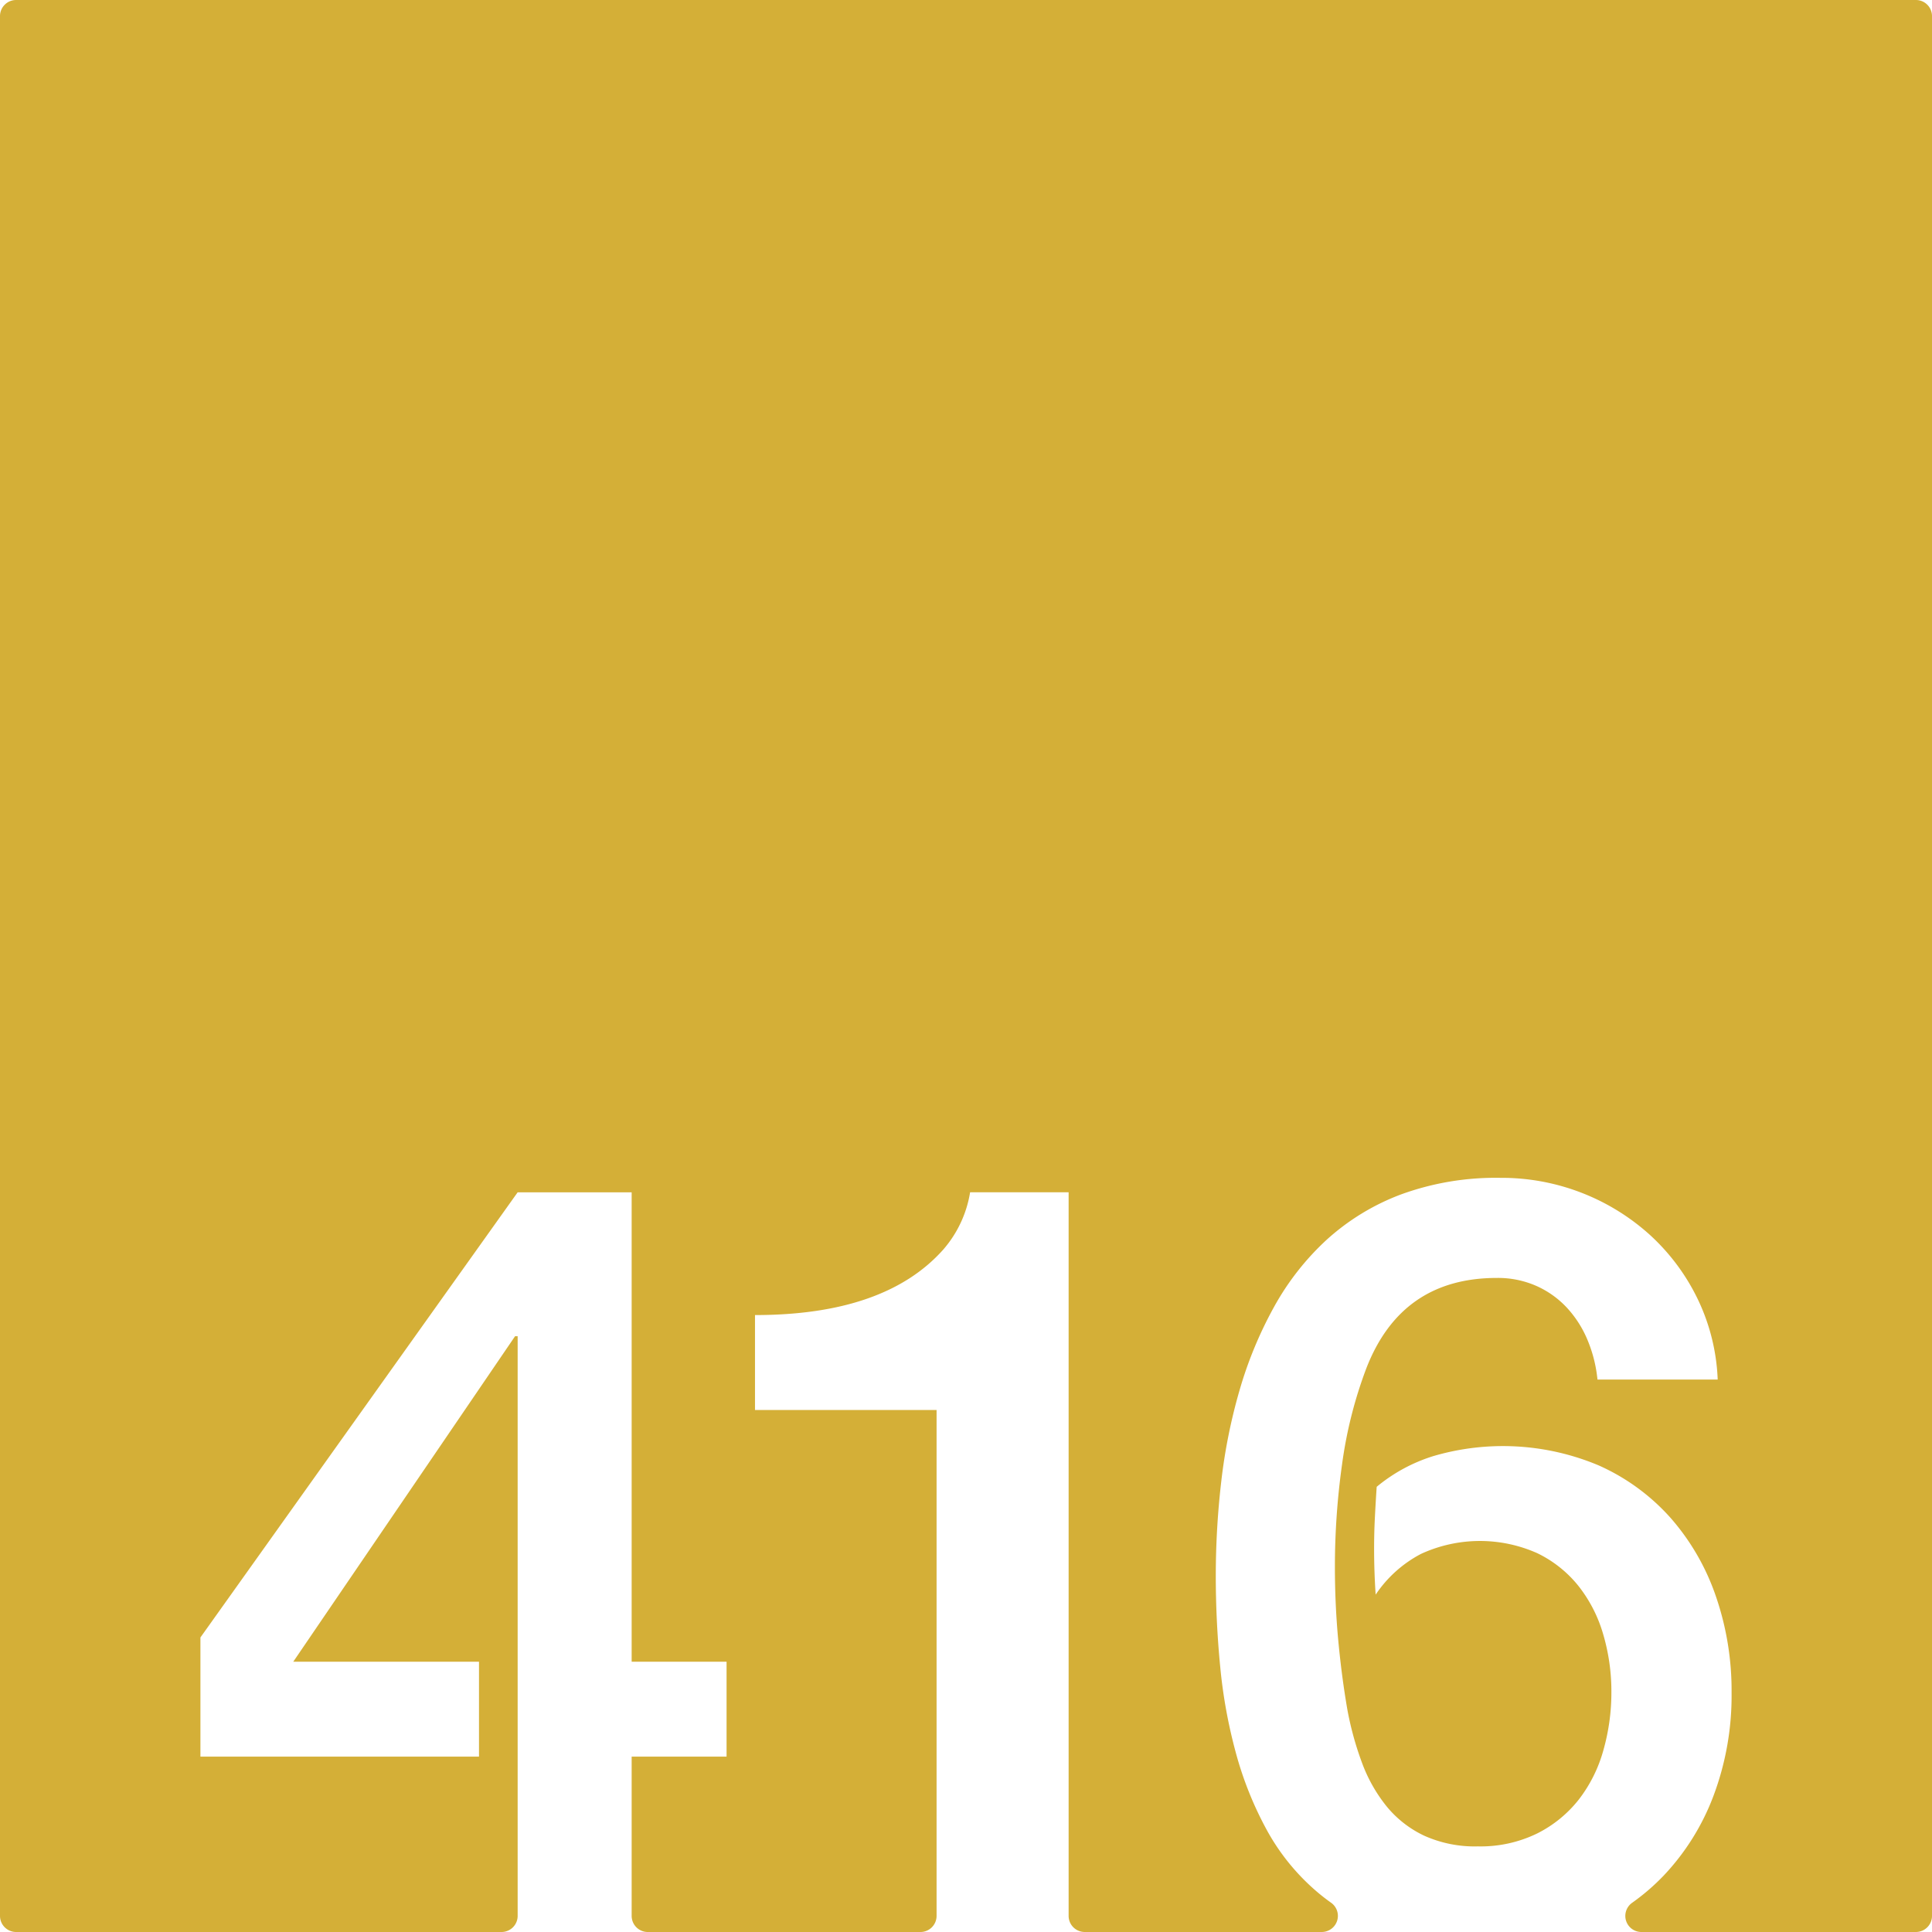 <svg xmlns="http://www.w3.org/2000/svg" width="120mm" height="120mm" viewBox="0 0 340.158 340.157">
  <g id="Zimmernummer">
      <g id="Z-03-416-M">
        <path fill="#D4AF37" stroke="none" d="M337.323,0H2.834A2.834,2.834,0,0,0,0,2.834V337.323a2.834,2.834,0,0,0,2.834,2.834H88.307a2.834,2.834,0,0,0,2.834-2.834V235.26h-.454L51.635,292.568h32.7v16.711H35.287V288.3l55.854-78.377h20.072v82.646h16.711v16.711H111.213v28.044a2.834,2.834,0,0,0,2.834,2.834h48.017a2.834,2.834,0,0,0,2.834-2.834V248.248H132.929V231.537q22.887,0,33.15-11.535a20.3,20.3,0,0,0,4.723-10.08h17.346v127.4a2.834,2.834,0,0,0,2.835,2.834h41.744a2.837,2.837,0,0,0,1.595-5.177q-1.35-.959-2.606-2.042A38.677,38.677,0,0,1,223,322.131a62.349,62.349,0,0,1-5.4-13.488,89.981,89.981,0,0,1-2.77-15.258q-.774-7.989-.772-15.985a144.16,144.16,0,0,1,.954-16.482,97.311,97.311,0,0,1,3.223-16.121,71.012,71.012,0,0,1,6.04-14.623,46.719,46.719,0,0,1,9.309-11.9,40.714,40.714,0,0,1,13.123-7.992,48.669,48.669,0,0,1,17.483-2.906,38.923,38.923,0,0,1,26.338,10.08,37.126,37.126,0,0,1,8.356,11.217,35.8,35.8,0,0,1,3.542,14.213H281.258a24.125,24.125,0,0,0-1.726-6.9,19.209,19.209,0,0,0-3.633-5.72,16.467,16.467,0,0,0-5.4-3.86A16.748,16.748,0,0,0,263.548,225q-16.8,0-22.978,15.893a76.734,76.734,0,0,0-4.268,16.847,129.709,129.709,0,0,0-1.272,18.119q0,6.63.59,12.942t1.59,12.125a55.826,55.826,0,0,0,2.543,9.308,27.239,27.239,0,0,0,4.314,7.721,19.06,19.06,0,0,0,6.629,5.221,21.672,21.672,0,0,0,9.491,1.908,22.71,22.71,0,0,0,10.445-2.271,21.653,21.653,0,0,0,7.356-6,25.079,25.079,0,0,0,4.314-8.671,37.2,37.2,0,0,0,1.408-10.219,35.535,35.535,0,0,0-1.453-10.217,24.82,24.82,0,0,0-4.36-8.492,20.984,20.984,0,0,0-7.265-5.766,24.8,24.8,0,0,0-20.435.135,21.752,21.752,0,0,0-7.992,7.176q-.273-4.088-.273-8.084,0-2.812.137-5.494t.317-5.405a29.14,29.14,0,0,1,9.945-5.4,43.467,43.467,0,0,1,29.154,1.635,37.194,37.194,0,0,1,12.669,9.263,41,41,0,0,1,7.946,13.758,50.981,50.981,0,0,1,2.771,16.985,50.187,50.187,0,0,1-3.134,18.027,41.821,41.821,0,0,1-8.809,14.168,38.283,38.283,0,0,1-5.59,4.819A2.83,2.83,0,0,0,289,340.157h48.324a2.834,2.834,0,0,0,2.835-2.834V2.834A2.834,2.834,0,0,0,337.323,0Z"/>
      </g>
    </g>
</svg>
